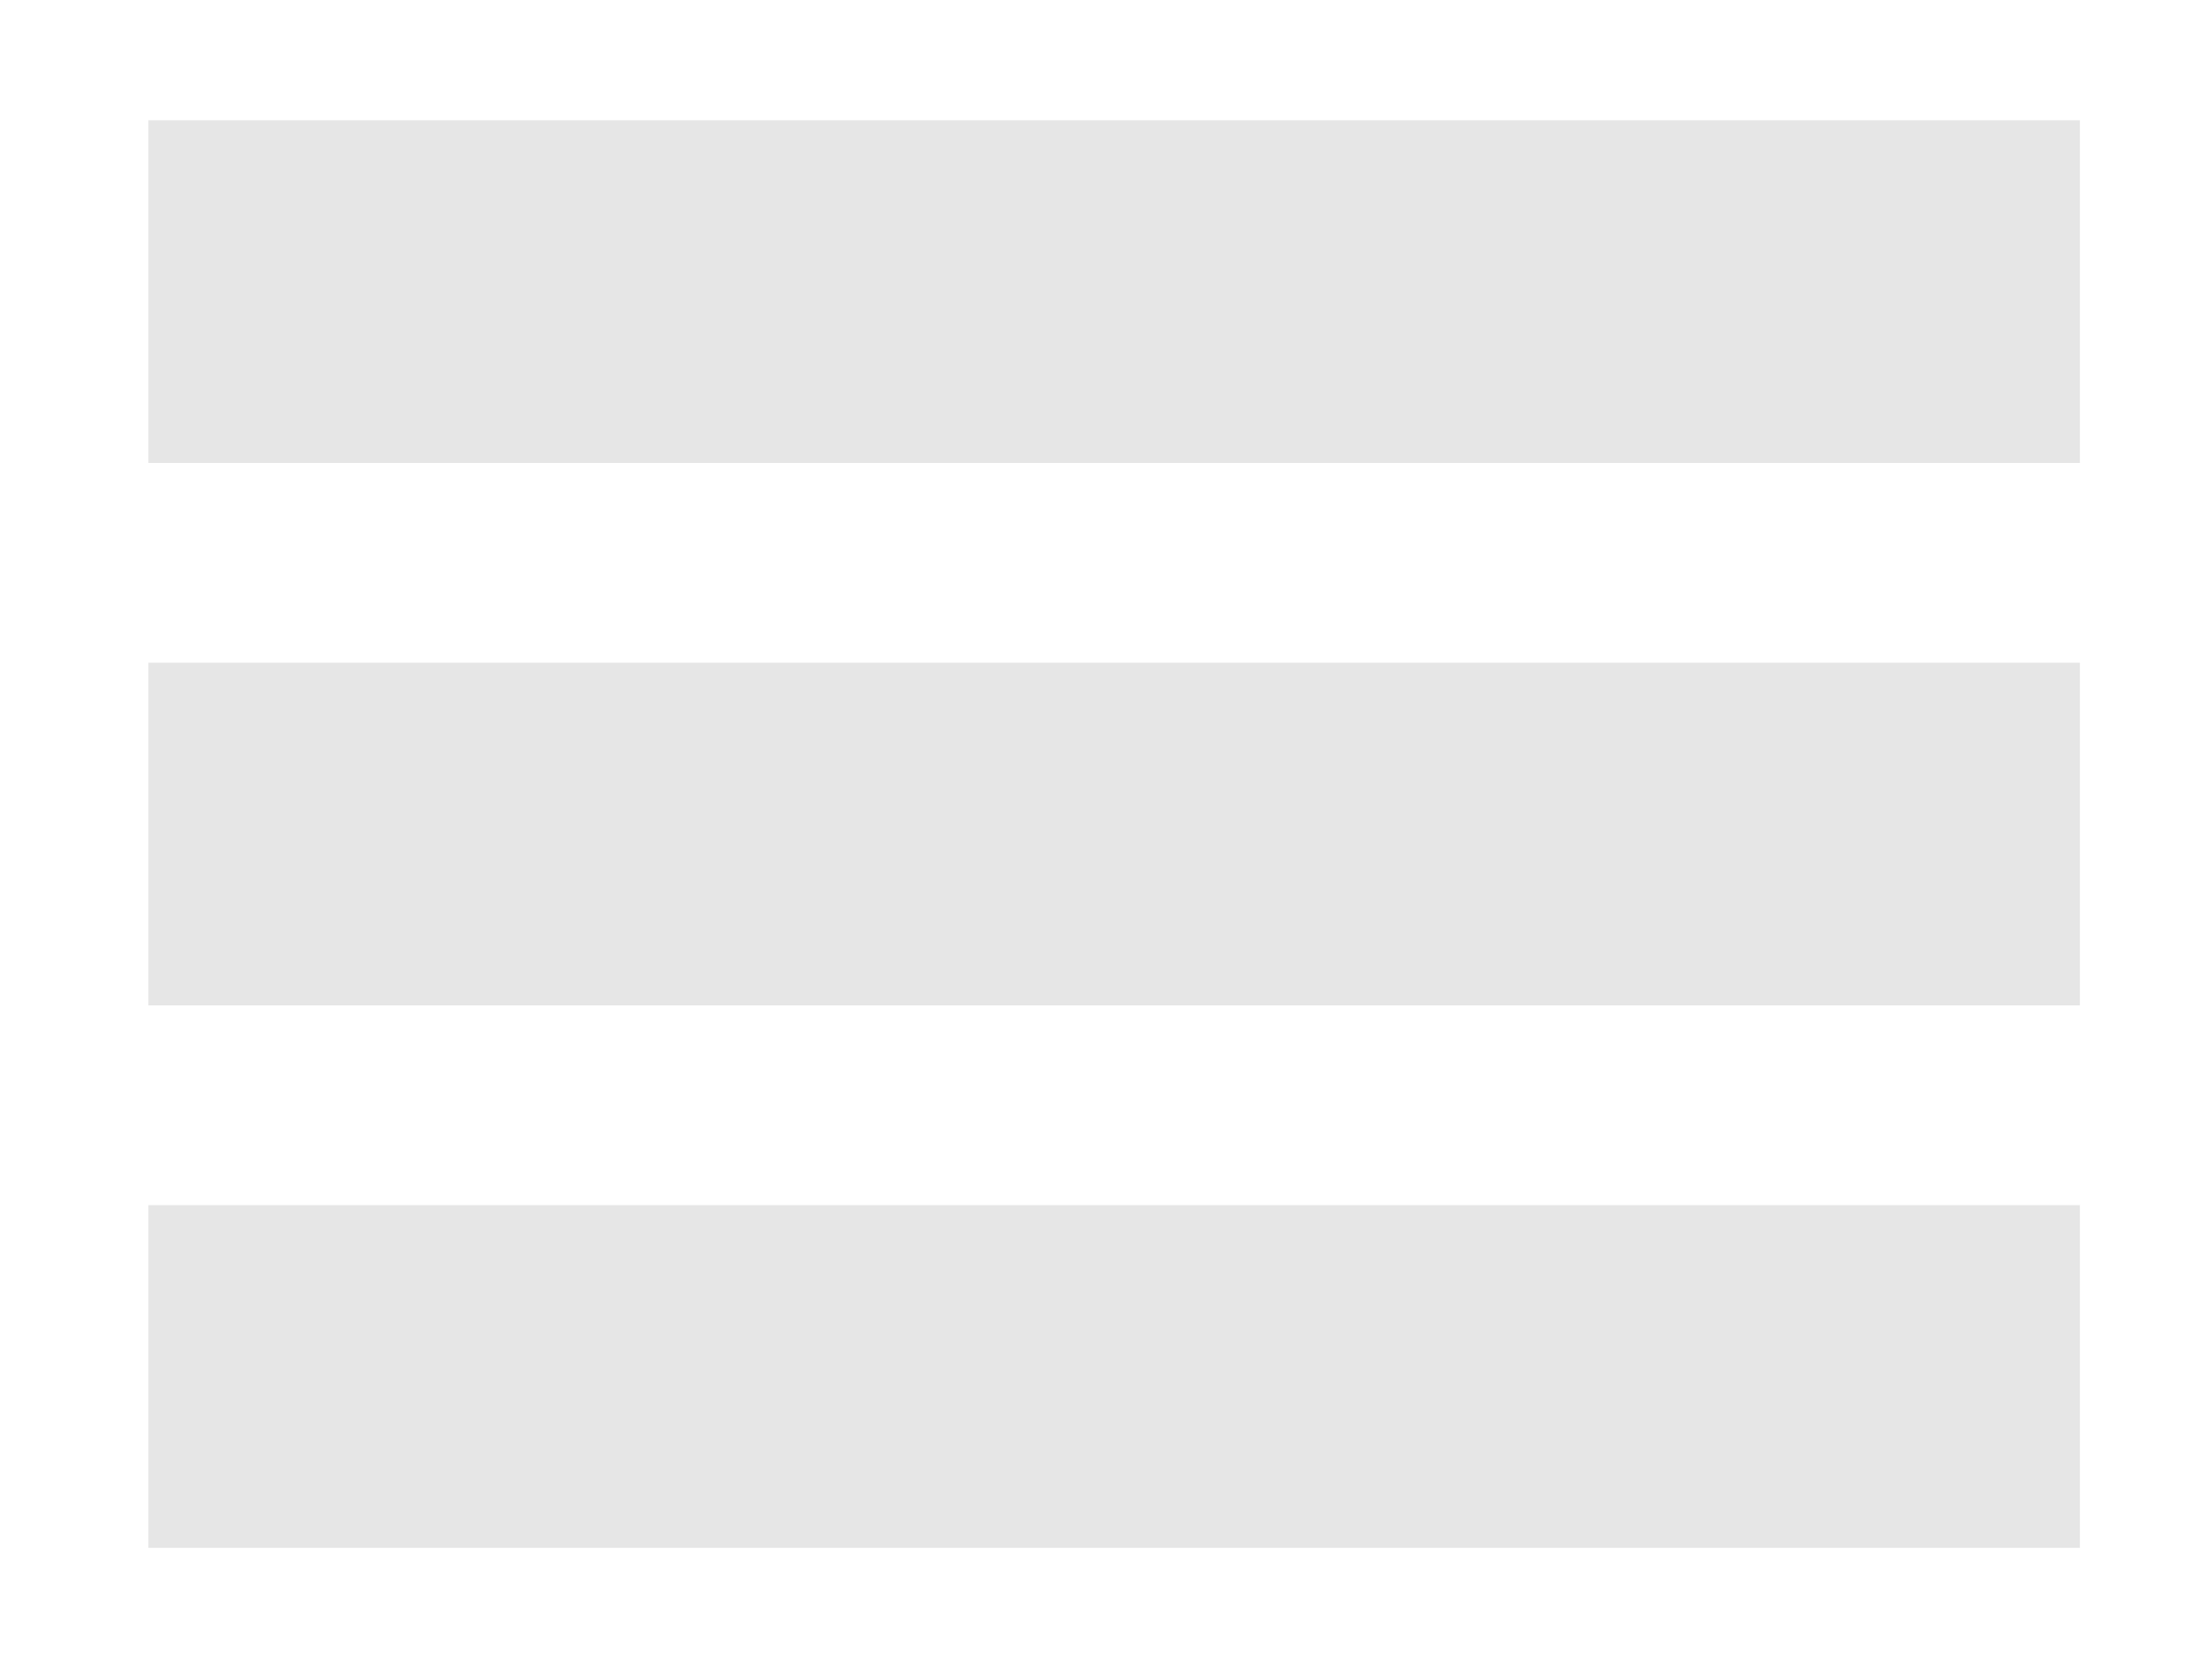 <?xml version="1.0" encoding="utf-8"?>
<!-- Generator: Adobe Illustrator 26.0.1, SVG Export Plug-In . SVG Version: 6.00 Build 0)  -->
<svg version="1.1" xmlns="http://www.w3.org/2000/svg" xmlns:xlink="http://www.w3.org/1999/xlink" x="0px" y="0px"
	 viewBox="0 0 64.34 49.02" style="enable-background:new 0 0 64.34 49.02;" xml:space="preserve">
<style type="text/css">
	.st0{fill:#FF5F0A;}
	.st1{fill:#FFFFFF;}
	.st2{fill:none;stroke:#FFFFFF;stroke-width:13;stroke-miterlimit:10;}
	.st3{fill:none;stroke:#FFFFFF;stroke-width:11;stroke-miterlimit:10;}
	.st4{fill:none;stroke:#FFFFFF;stroke-width:12;stroke-miterlimit:10;}
	.st5{fill:none;stroke:#FFFFFF;stroke-width:10;stroke-miterlimit:10;}
	.st6{fill:none;stroke:#FFFFFF;stroke-width:9;stroke-miterlimit:10;}
	.st7{fill:none;stroke:#FFFFFF;stroke-width:6.06;stroke-miterlimit:10;}
	.st8{fill:#FF5F0A;stroke:#FF5F0A;stroke-width:15;stroke-miterlimit:10;}
	.st9{fill:#FF5F0A;stroke:#FFBE9B;stroke-width:15;stroke-miterlimit:10;}
	.st10{fill:none;stroke:#FFCD32;stroke-width:15.8;stroke-miterlimit:10;}
	.st11{fill:none;stroke:#FFF0AF;stroke-width:15.8;stroke-miterlimit:10;}
	.st12{fill:none;stroke:#E6E6E6;stroke-width:10;stroke-miterlimit:10;}
	.st13{fill:#23C3FF;}
	.st14{fill:#00BE5F;}
	.st15{fill:#9BE5BE;}
</style>
<g id="Cheatsheet">
</g>
<g id="WorkSheet">
	<g>
		<line class="st12" x1="4.33" y1="8.51" x2="60.69" y2="8.51"/>
		<line class="st12" x1="4.33" y1="24.34" x2="60.69" y2="24.34"/>
		<line class="st12" x1="4.33" y1="40.17" x2="60.69" y2="40.17"/>
	</g>
</g>
</svg>
